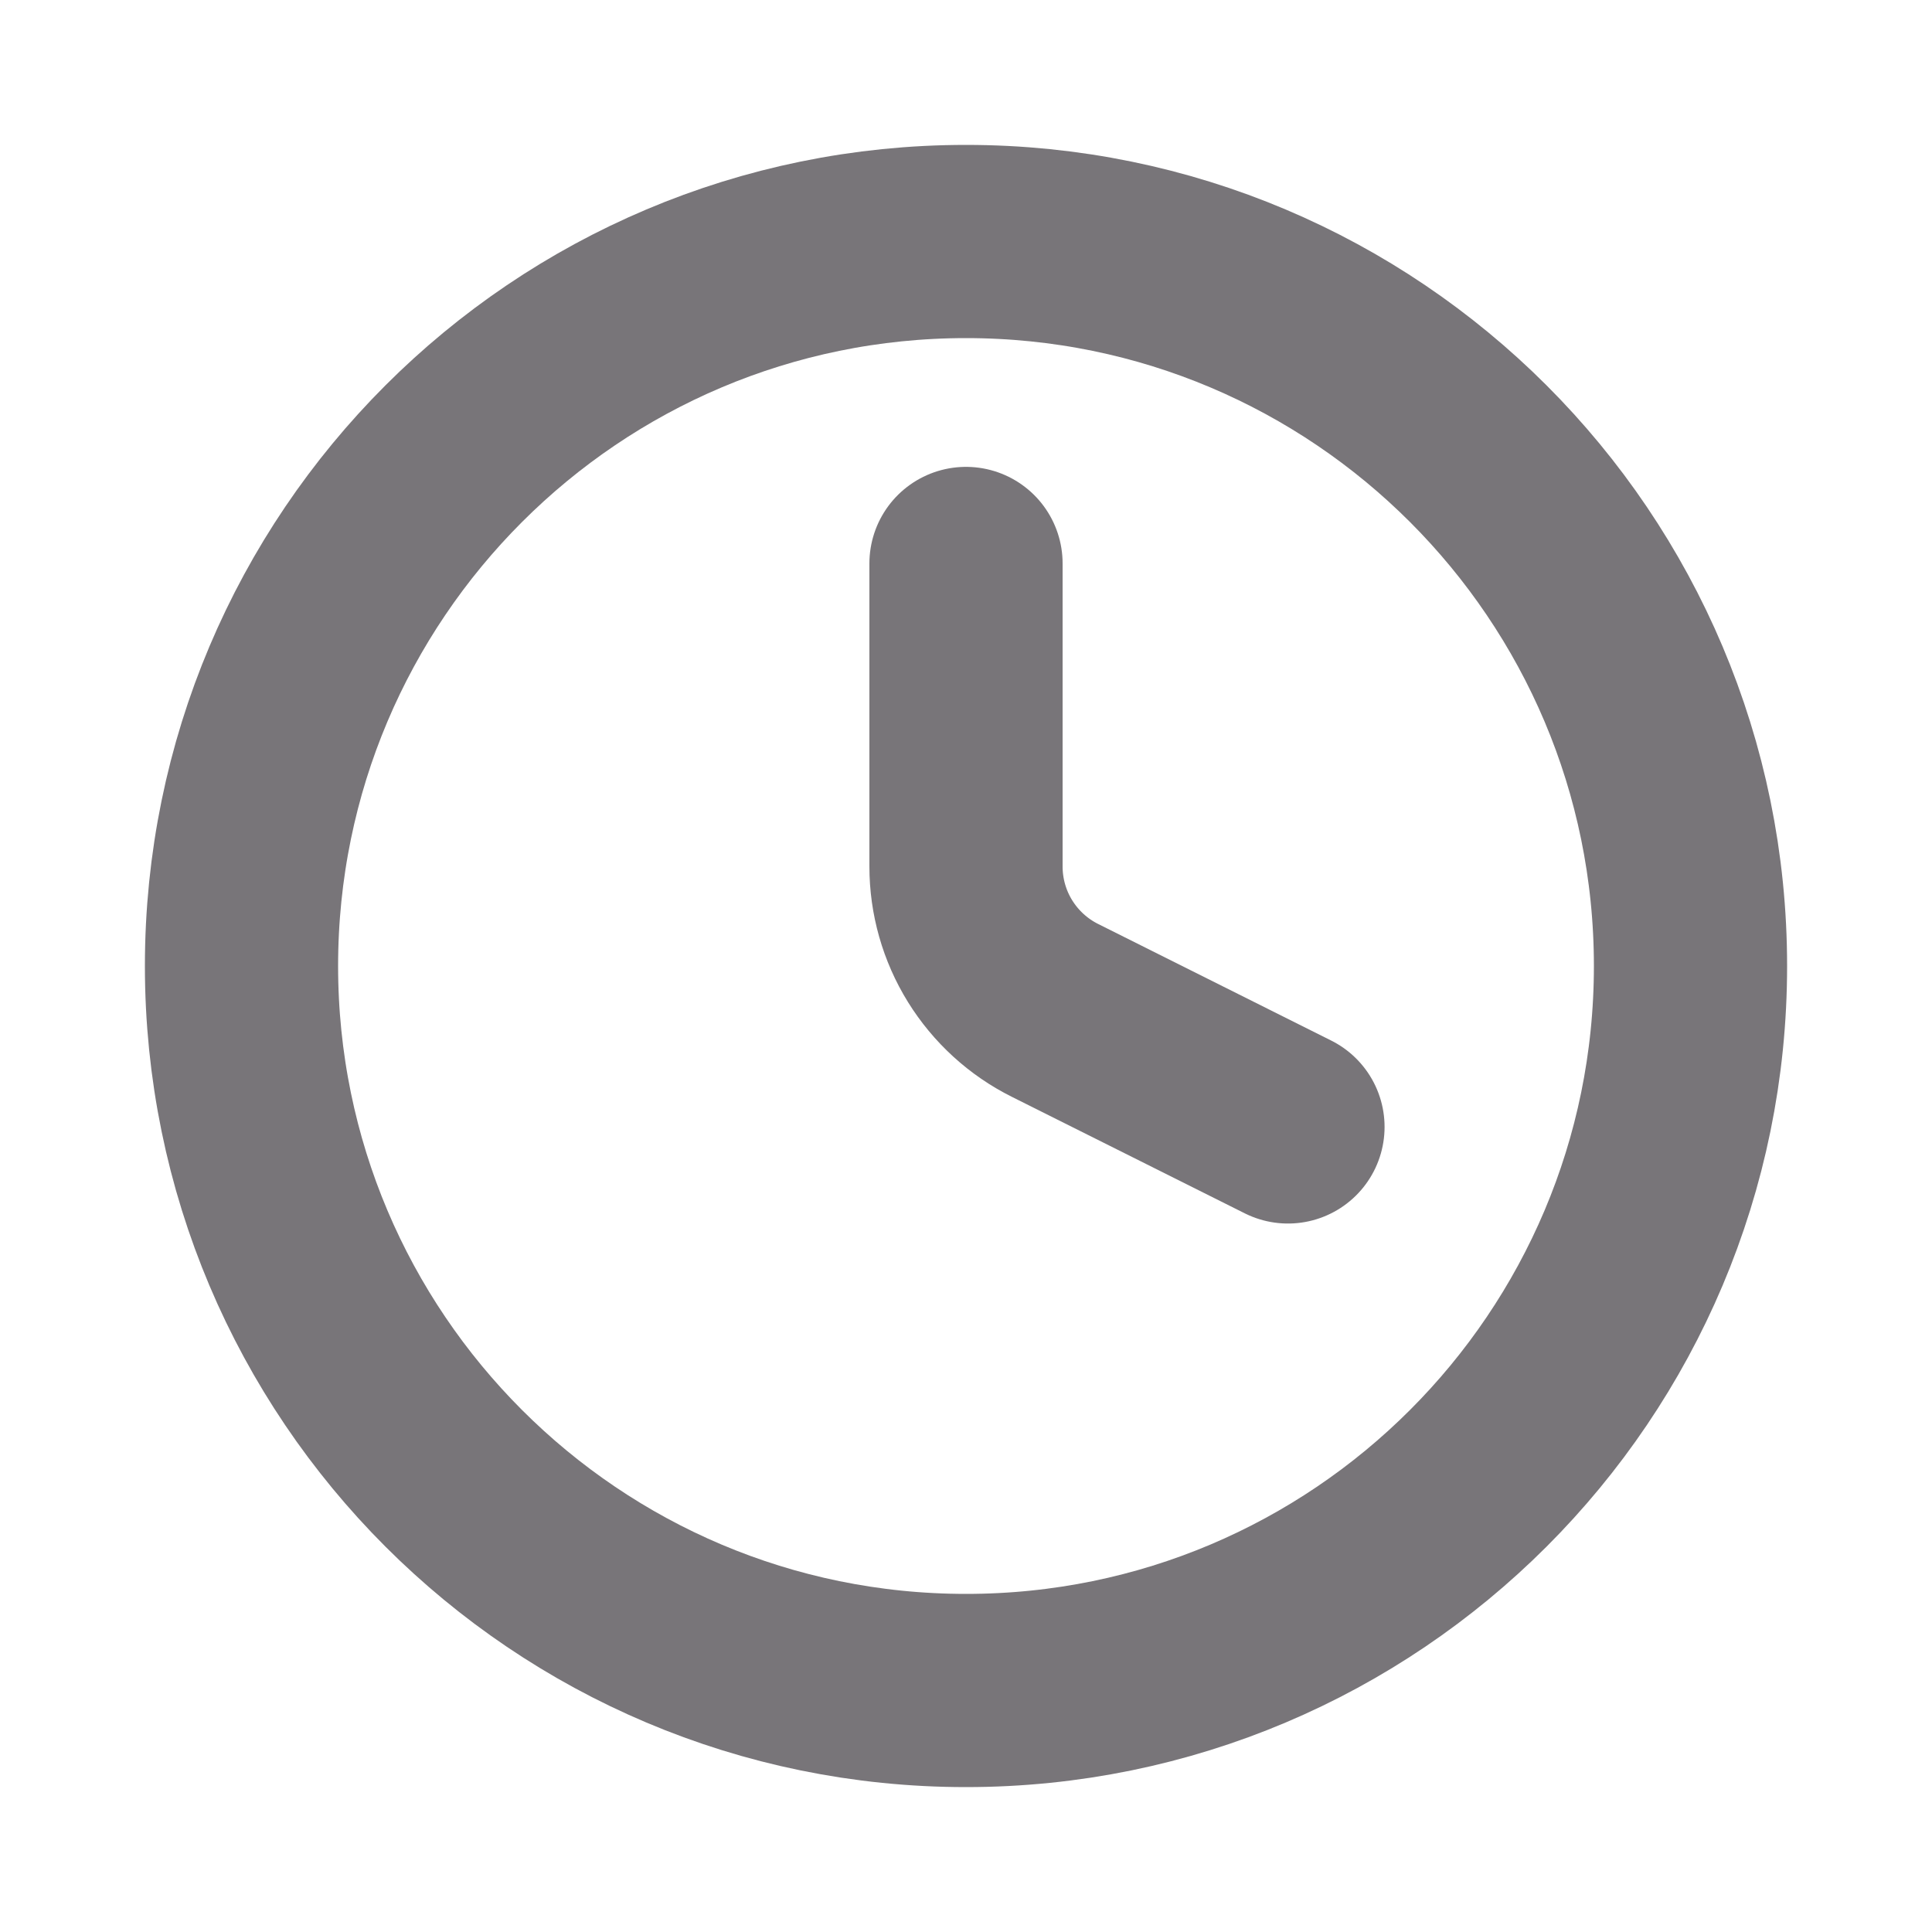<svg width="20" height="20" viewBox="0 0 20 20" fill="none" xmlns="http://www.w3.org/2000/svg">
<g id="majesticons:clock-line">
<g id="Group">
<path id="Vector" d="M10 17.5C14.142 17.5 17.5 14.142 17.5 10C17.5 5.858 14.142 2.5 10 2.5C5.858 2.5 2.5 5.858 2.5 10C2.5 14.142 5.858 17.5 10 17.5Z" stroke="#787579" stroke-width="2" stroke-linecap="round" stroke-linejoin="round"/>
<path id="Vector_2" d="M10 5.833V8.97C10 9.279 10.086 9.583 10.249 9.846C10.412 10.109 10.645 10.322 10.922 10.46L13.333 11.666" stroke="#787579" stroke-width="2" stroke-linecap="round" stroke-linejoin="round"/>
</g>
</g>
</svg>
